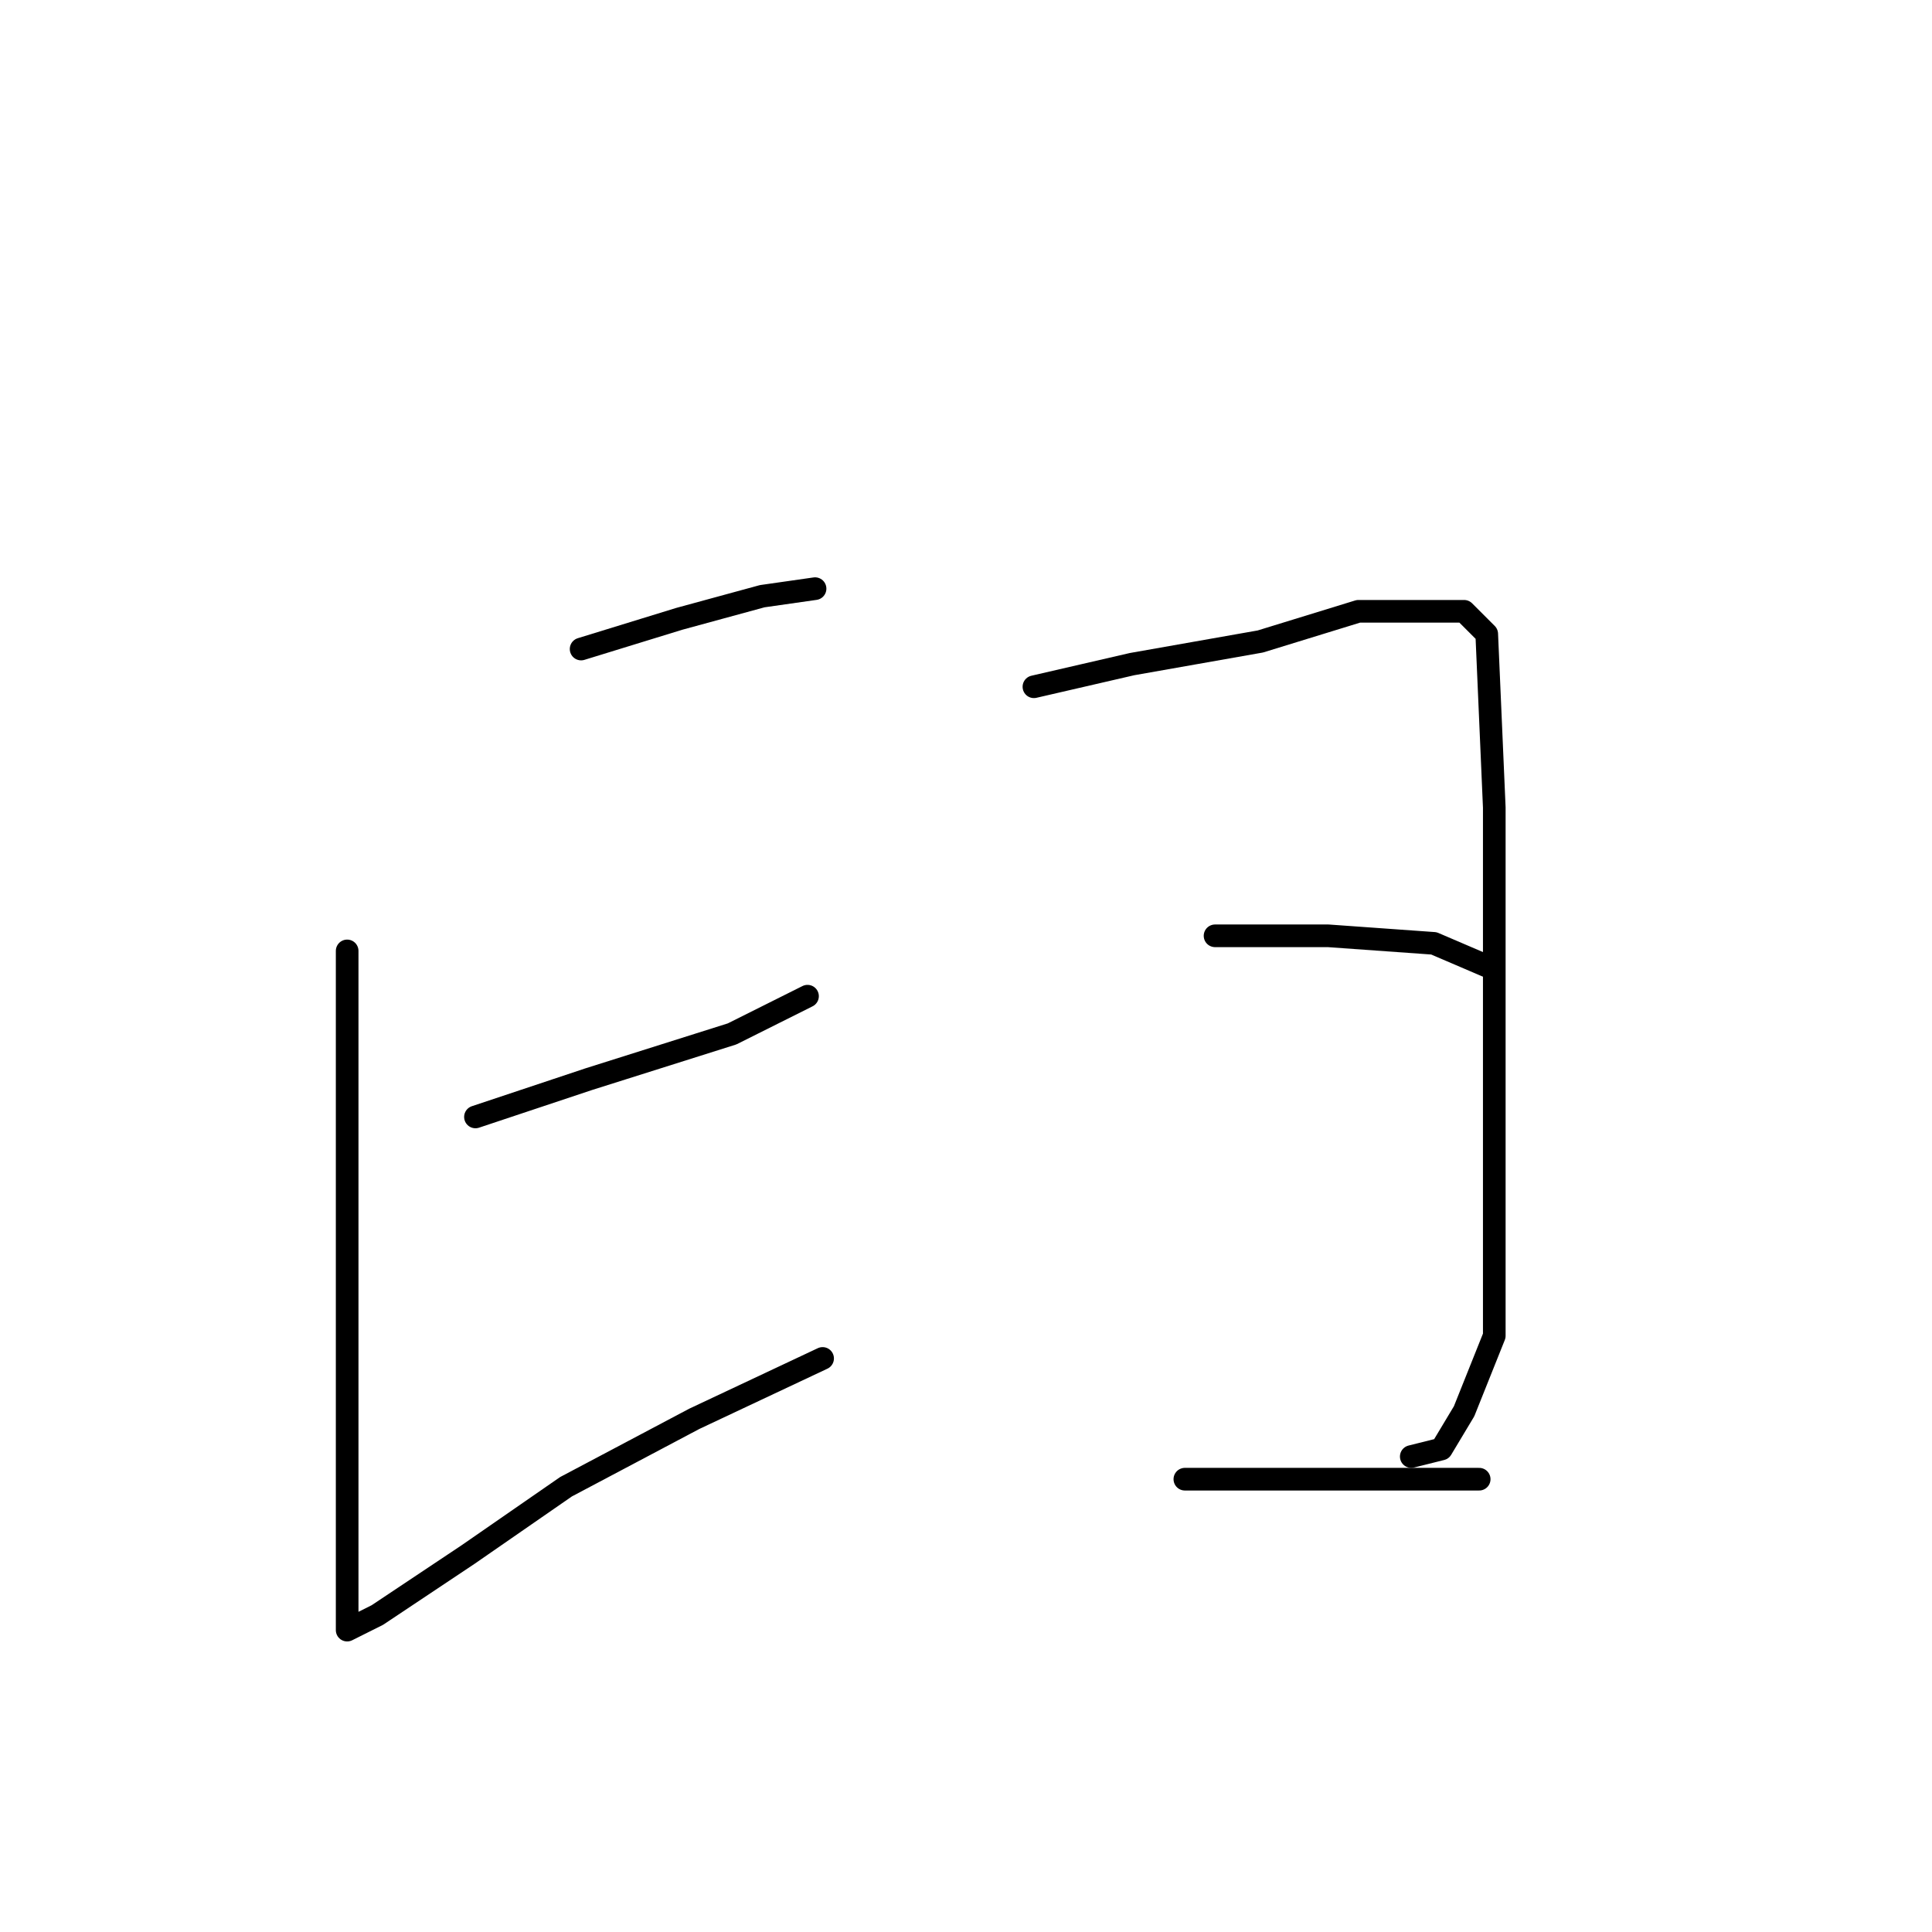 <?xml version="1.0" standalone="no"?>
    <svg width="256" height="256" xmlns="http://www.w3.org/2000/svg" version="1.1">
    <polyline stroke="black" stroke-width="3" stroke-linecap="round" fill="transparent" stroke-linejoin="round" points="77 86 90 82 101 79 108 78 108 78 " />
        <polyline stroke="black" stroke-width="3" stroke-linecap="round" fill="transparent" stroke-linejoin="round" points="46 126 46 138 46 162 46 183 46 201 46 209 46 215 46 216 50 214 62 206 75 197 92 188 109 180 109 180 " />
        <polyline stroke="black" stroke-width="3" stroke-linecap="round" fill="transparent" stroke-linejoin="round" points="63 148 78 143 97 137 107 132 107 132 " />
        <polyline stroke="black" stroke-width="3" stroke-linecap="round" fill="transparent" stroke-linejoin="round" points="137 91 150 88 167 85 180 81 190 81 194 81 197 84 198 107 198 136 198 159 198 177 194 187 191 192 187 193 187 193 " />
        <polyline stroke="black" stroke-width="3" stroke-linecap="round" fill="transparent" stroke-linejoin="round" points="161 124 176 124 190 125 197 128 197 128 " />
        <polyline stroke="black" stroke-width="3" stroke-linecap="round" fill="transparent" stroke-linejoin="round" points="157 196 175 196 196 196 196 196 " />
        </svg>